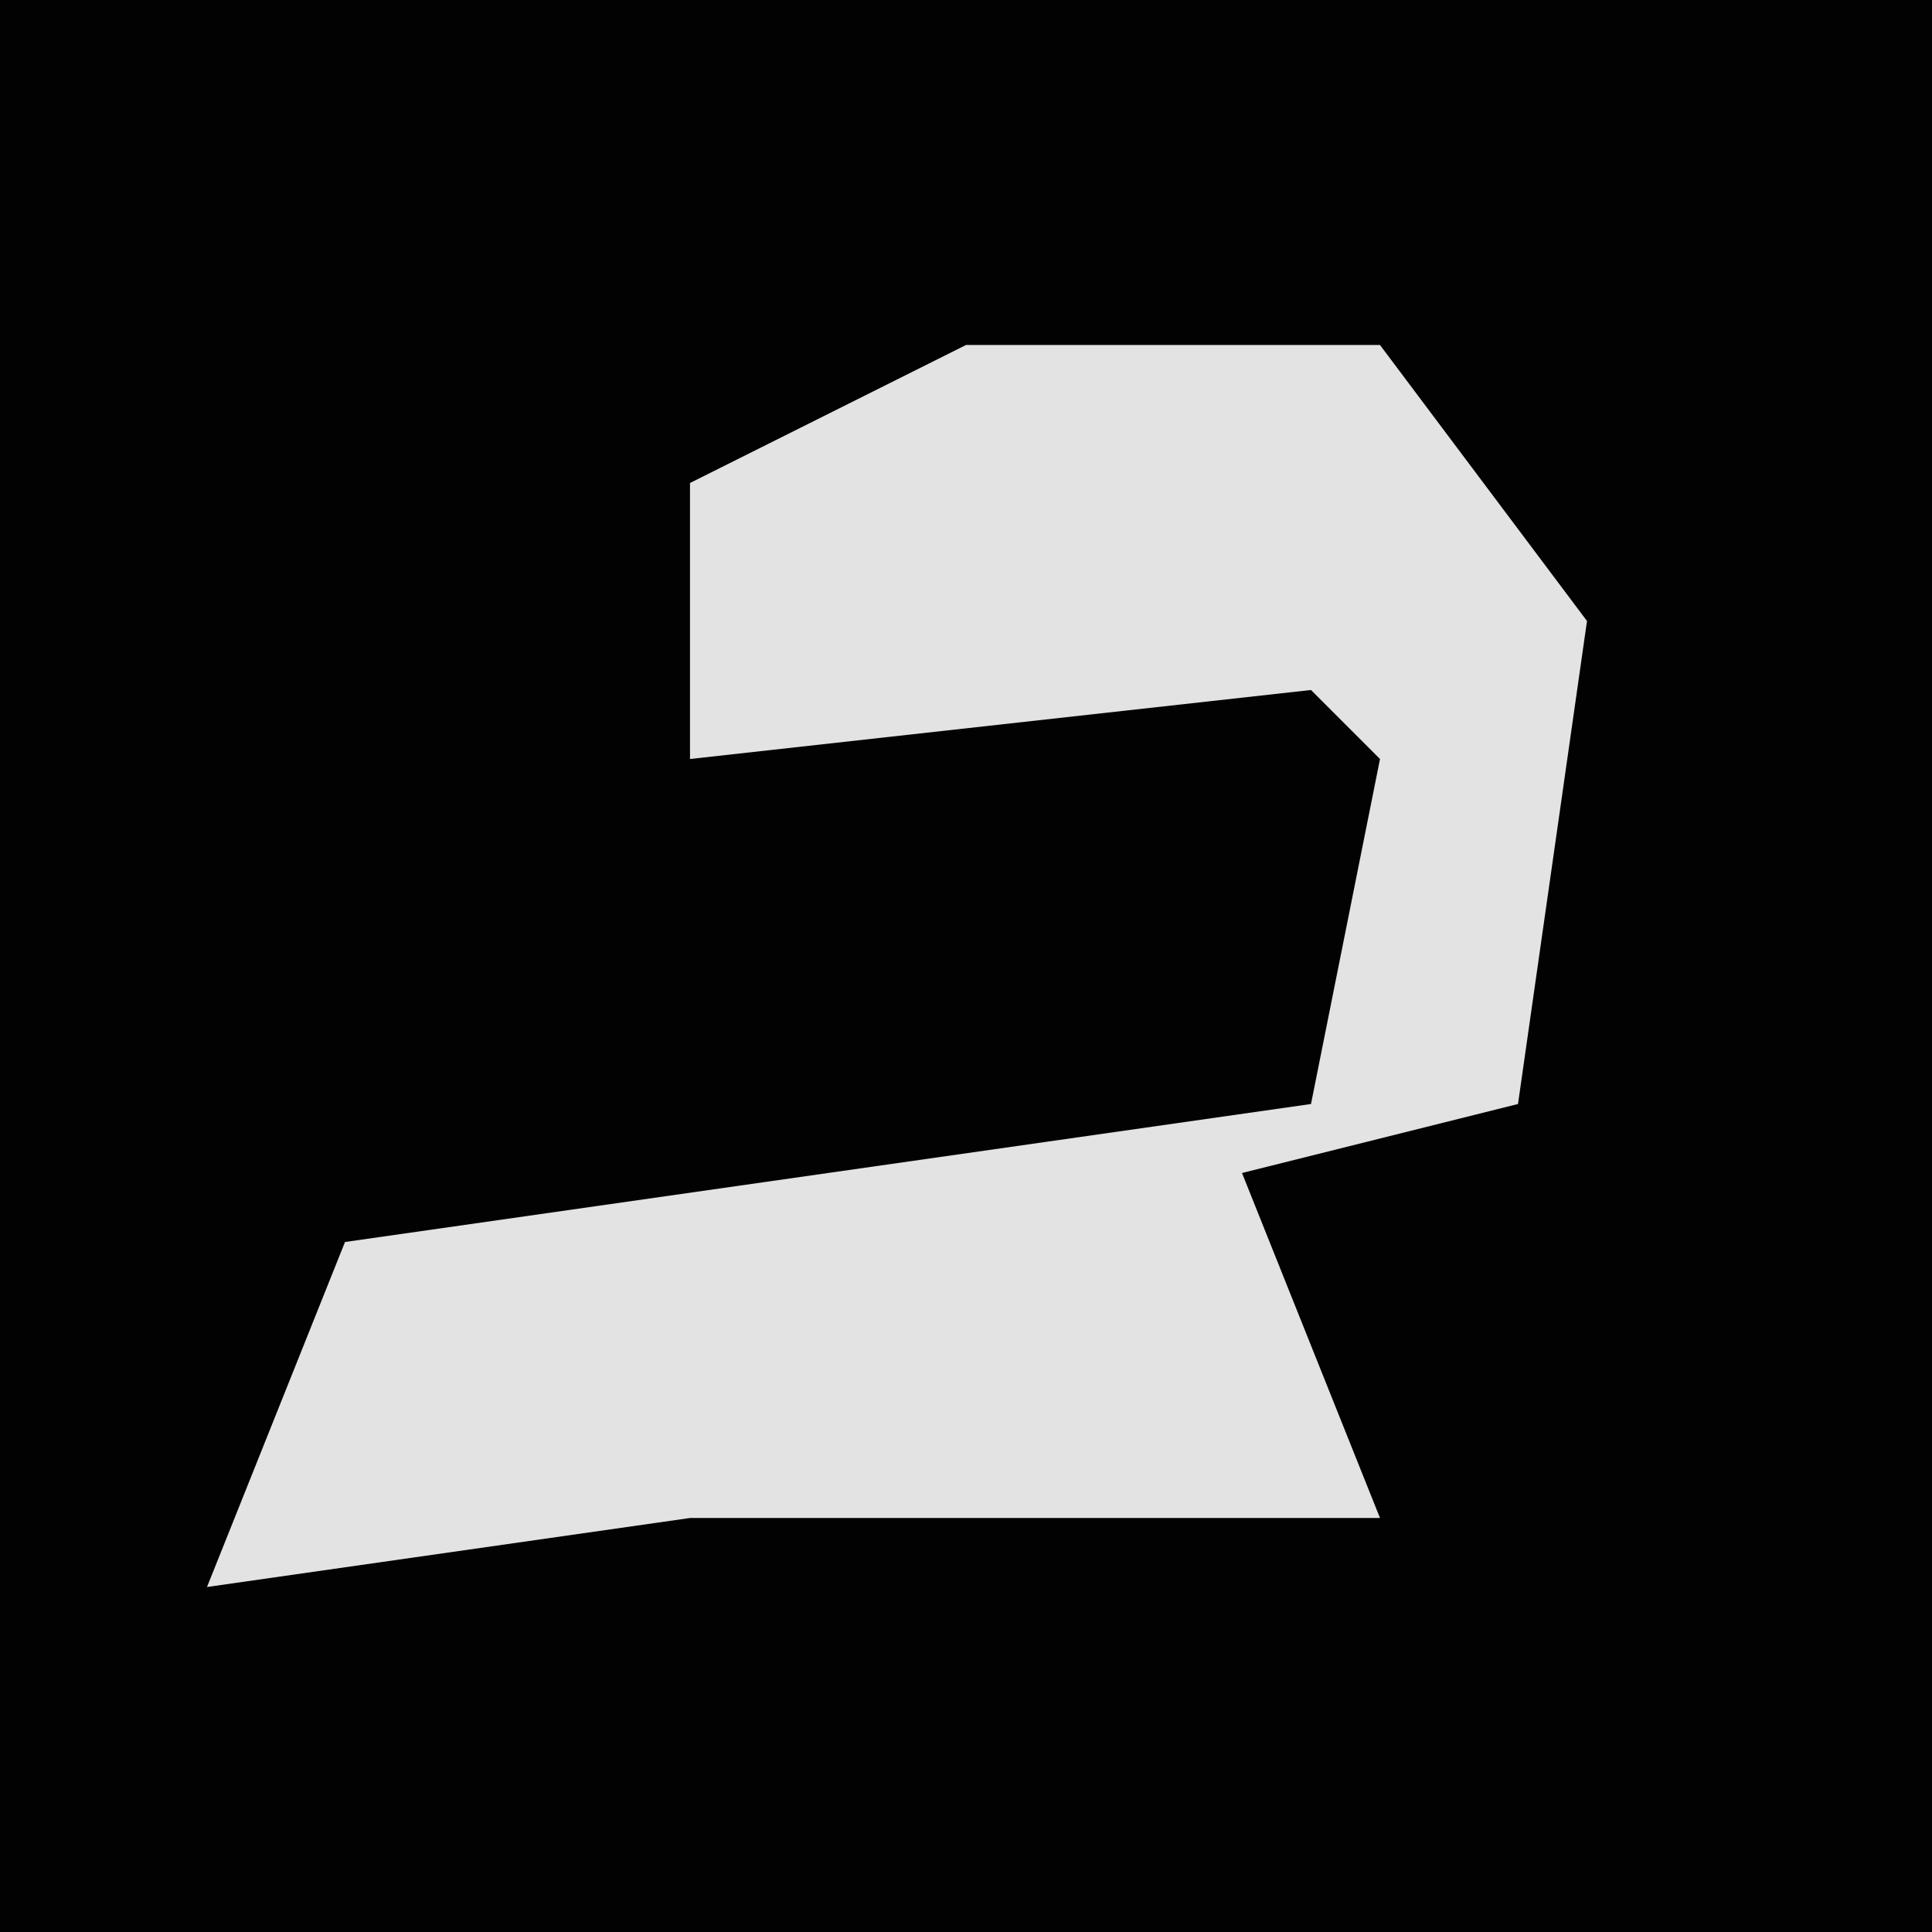 <?xml version="1.0" encoding="UTF-8"?>
<svg version="1.1" xmlns="http://www.w3.org/2000/svg" width="28" height="28">
<path d="M0,0 L28,0 L28,28 L0,28 Z " fill="#020202" transform="translate(0,0)"/>
<path d="M0,0 L6,0 L9,4 L8,11 L4,12 L6,17 L-4,17 L-11,18 L-9,13 L5,11 L6,6 L5,5 L-4,6 L-4,2 Z " fill="#E3E3E3" transform="translate(14,5)"/>
</svg>
